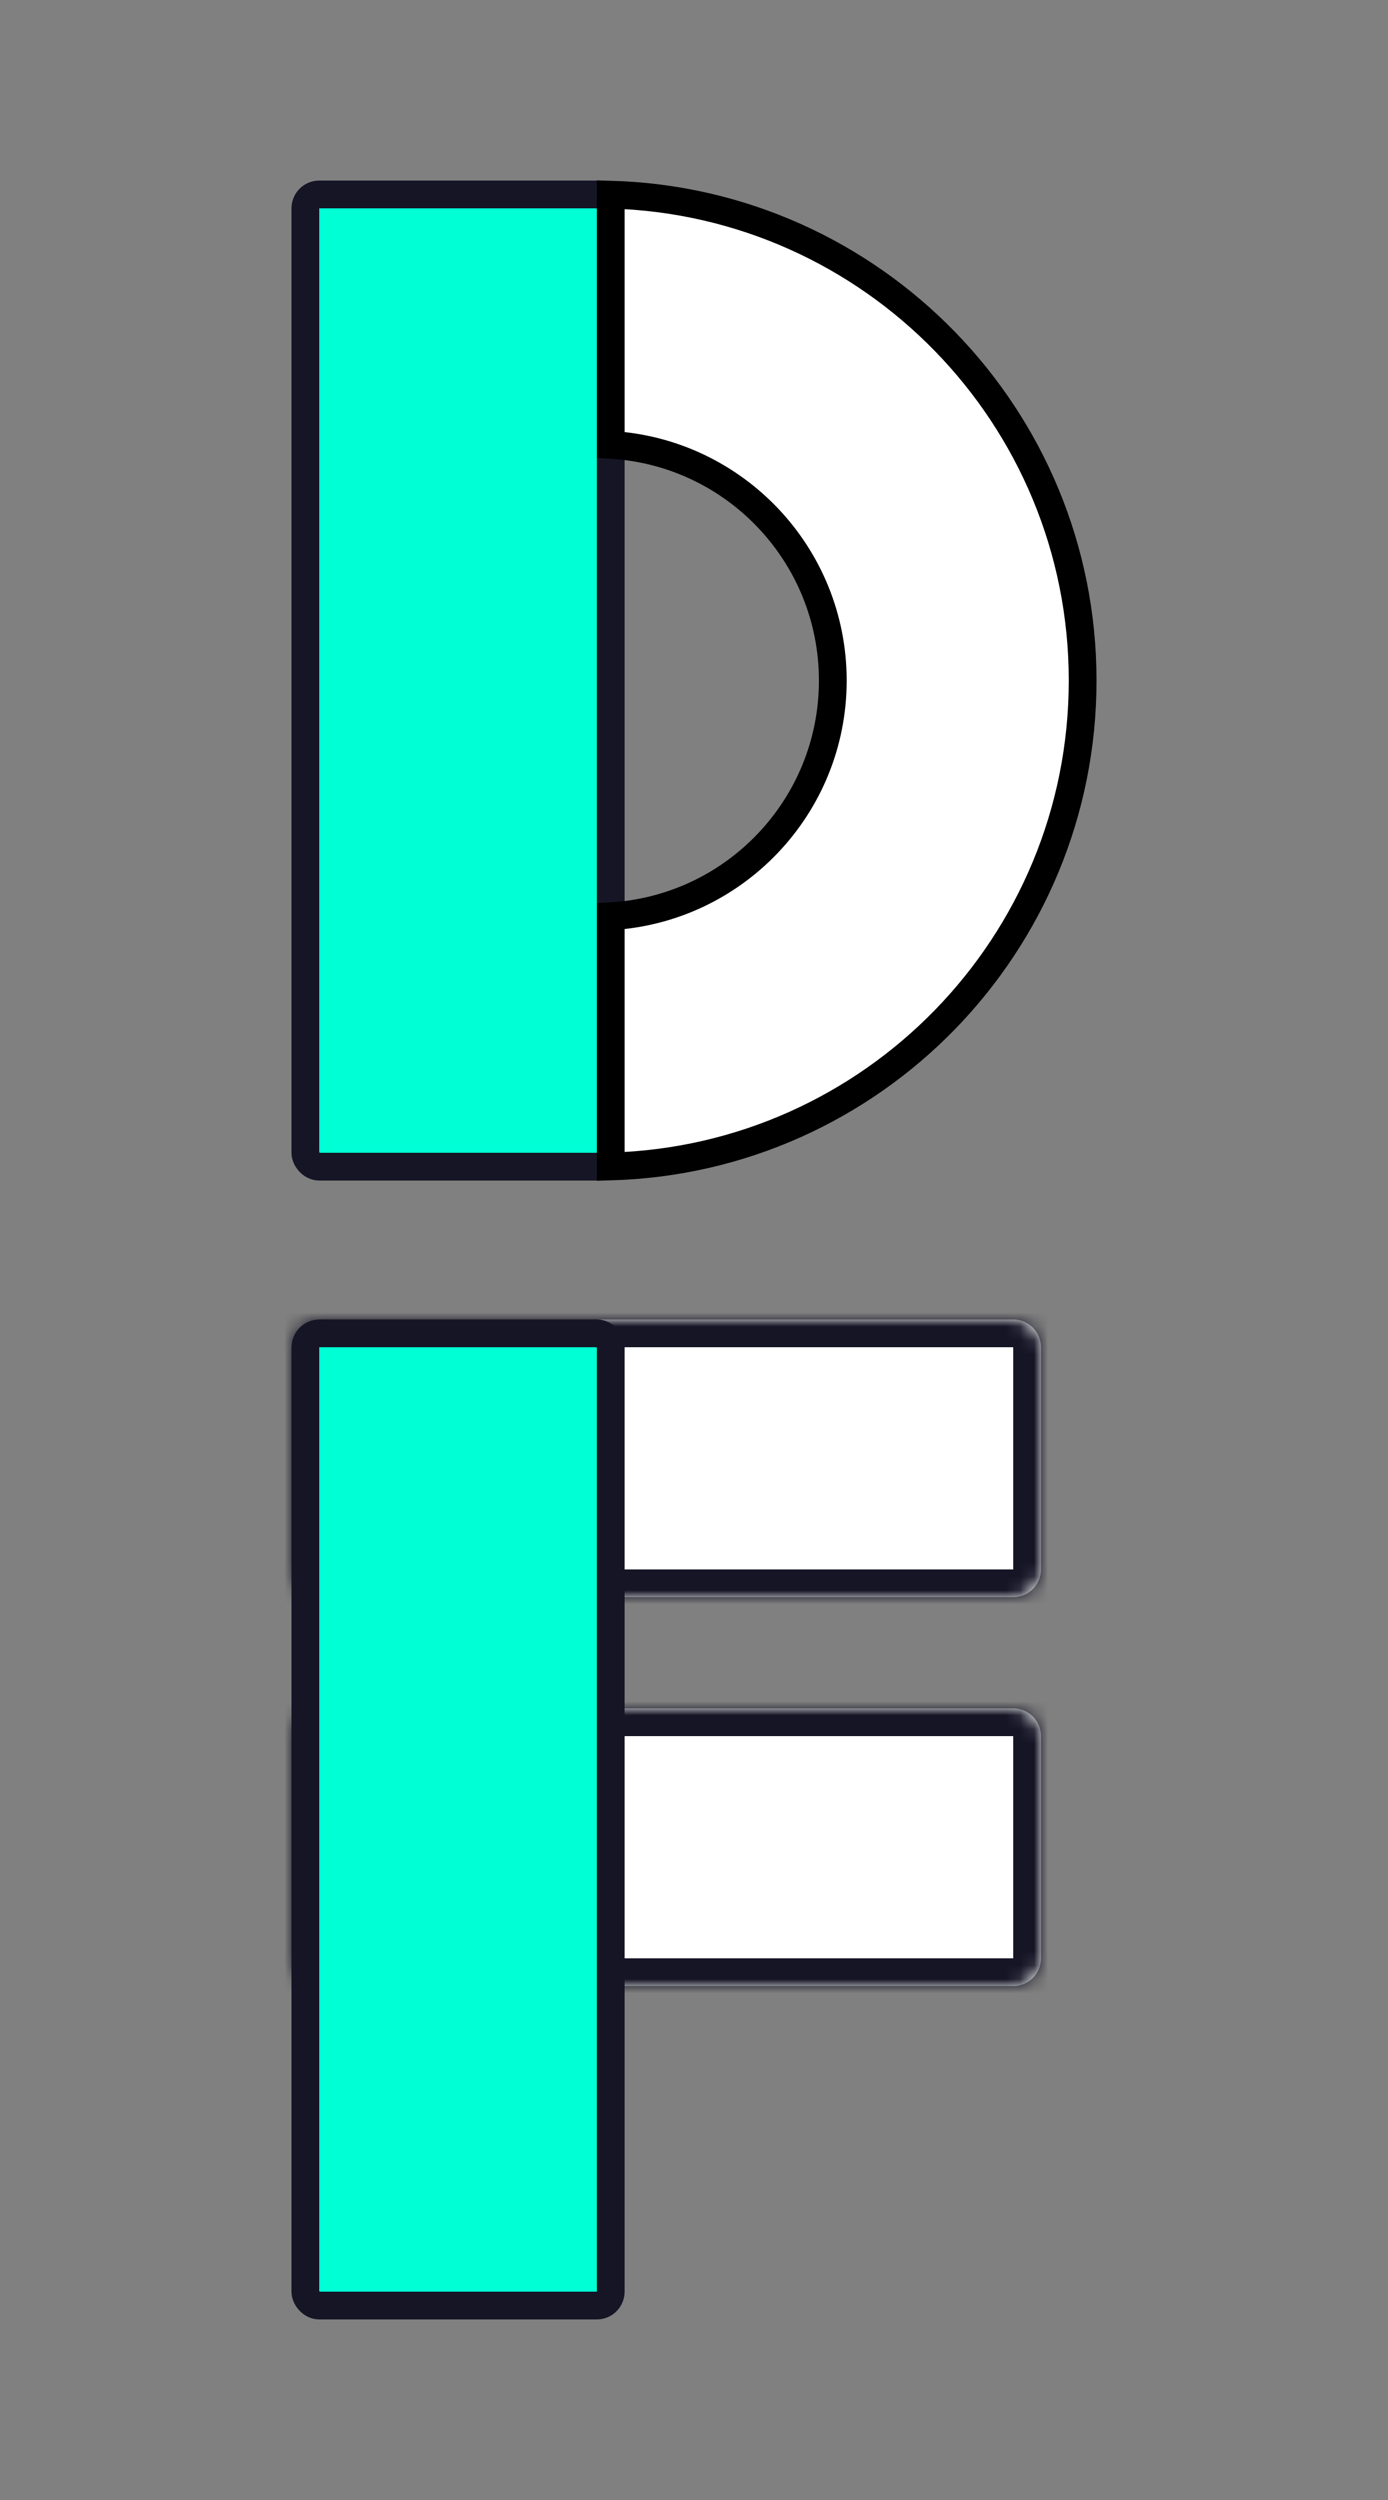 <svg width="100" height="180" viewBox="0 0 100 180" fill="none" xmlns="http://www.w3.org/2000/svg">
<rect x="0" y="0" width="100" height="180" fill="#808080" stroke="none"/>
<rect x="22" y="14" width="22" height="70" rx="1" fill="#00FFD4" stroke="#151526" stroke-width="2"/>
<mask id="path-2-inside-1" fill="white">
<path fill-rule="evenodd" clip-rule="evenodd" d="M23 95C21.895 95 21 95.895 21 97V113C21 114.105 21.895 115 23 115H73C74.105 115 75 114.105 75 113V97C75 95.895 74.105 95 73 95H23ZM23 123C21.895 123 21 123.895 21 125V141C21 142.105 21.895 143 23 143H73C74.105 143 75 142.105 75 141V125C75 123.895 74.105 123 73 123H23Z"/>
</mask>
<path fill-rule="evenodd" clip-rule="evenodd" d="M23 95C21.895 95 21 95.895 21 97V113C21 114.105 21.895 115 23 115H73C74.105 115 75 114.105 75 113V97C75 95.895 74.105 95 73 95H23ZM23 123C21.895 123 21 123.895 21 125V141C21 142.105 21.895 143 23 143H73C74.105 143 75 142.105 75 141V125C75 123.895 74.105 123 73 123H23Z" fill="white"/>
<path d="M23 97V97V93C20.791 93 19 94.791 19 97H23ZM23 113V97H19V113H23ZM23 113H23H19C19 115.209 20.791 117 23 117V113ZM73 113H23V117H73V113ZM73 113V117C75.209 117 77 115.209 77 113H73ZM73 97V113H77V97H73ZM73 97H77C77 94.791 75.209 93 73 93V97ZM23 97H73V93H23V97ZM23 125V121C20.791 121 19 122.791 19 125H23ZM23 141V125H19V141H23ZM23 141H23H19C19 143.209 20.791 145 23 145V141ZM73 141H23V145H73V141ZM73 141V145C75.209 145 77 143.209 77 141H73ZM73 125V141H77V125H73ZM73 125H77C77 122.791 75.209 121 73 121V125ZM23 125H73V121H23V125Z" fill="#151526" mask="url(#path-2-inside-1)"/>
<path d="M78 49C78 67.996 62.867 83.457 44 83.986V65.971C52.923 65.454 60 58.053 60 49C60 39.947 52.923 32.547 44 32.029V14.014C62.867 14.543 78 30.005 78 49Z" fill="white" stroke="black" stroke-width="2"/>
<rect x="22" y="96" width="22" height="70" rx="1" fill="#00FFD4" stroke="#151526" stroke-width="2"/>
</svg>
